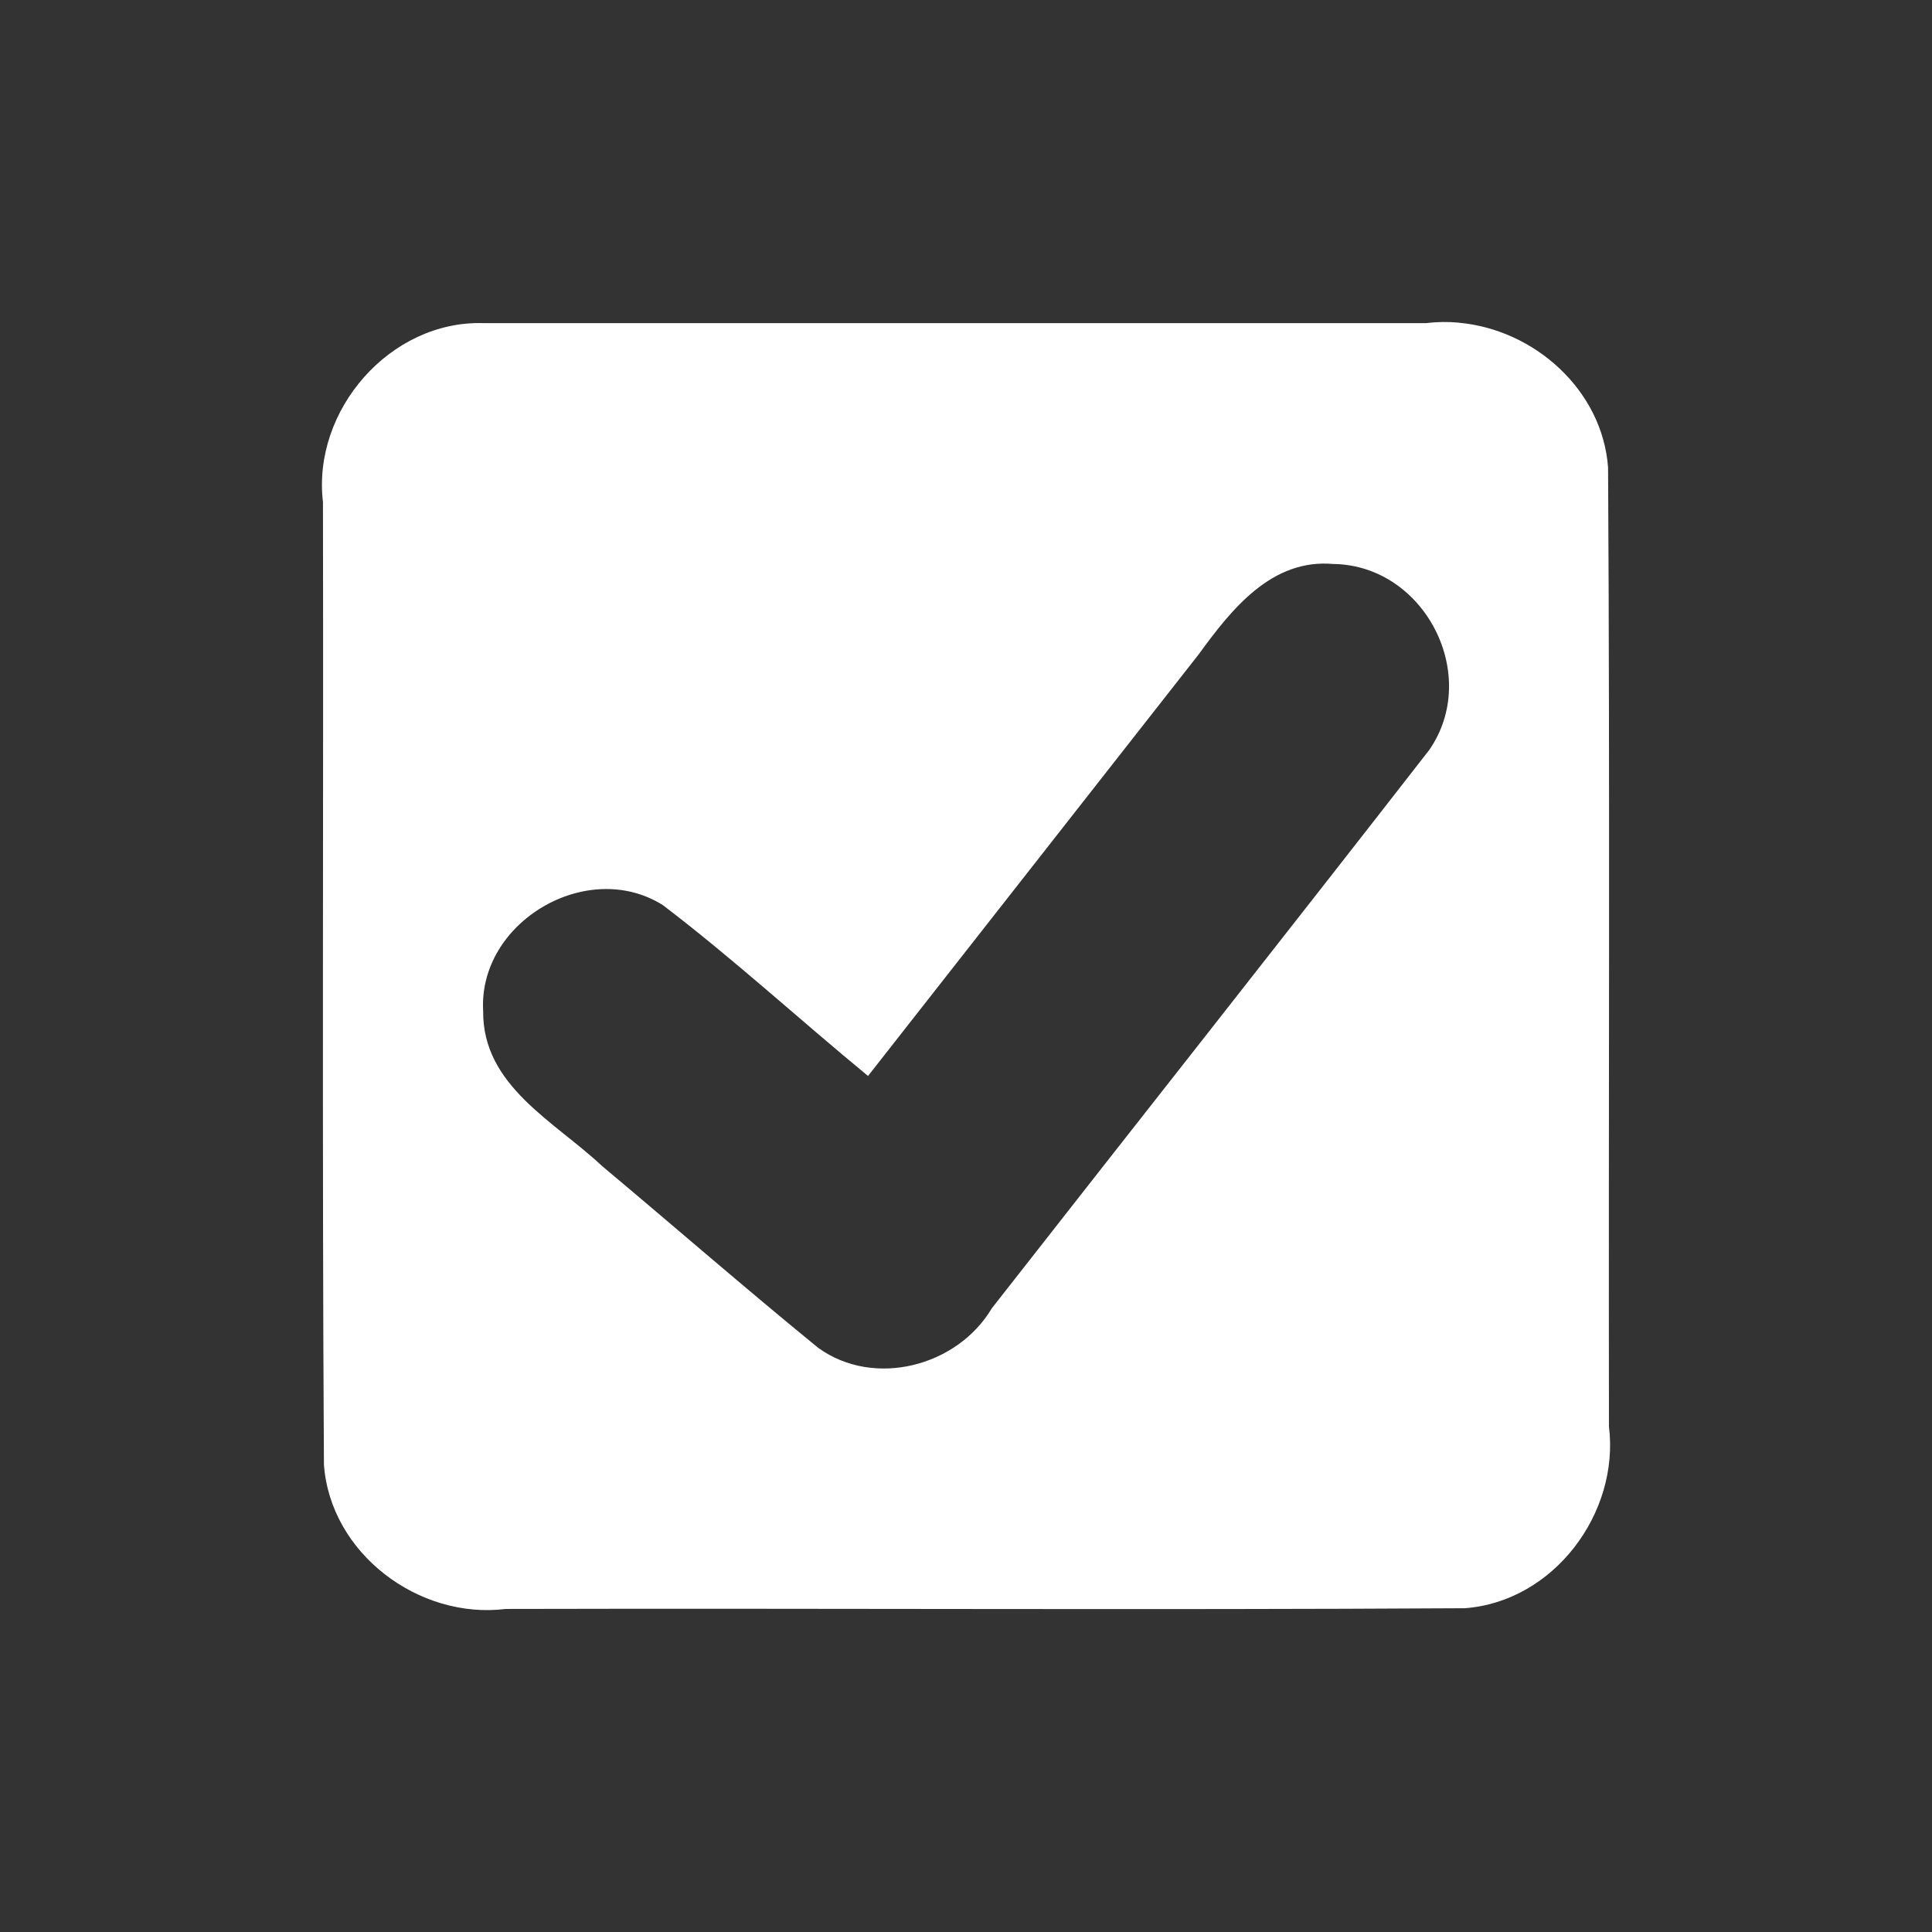 <svg xmlns="http://www.w3.org/2000/svg" width="24" height="24" version="1.1" viewBox="0 0 24 24"><rect x="0" y="0" width="24" height="24" fill="#333333" stroke="none"/><g><path fill="#fff" d="m18.121 4.008c-0.133-0.012-0.267-0.011-0.402 0.006h-11.709c-1.162-0.038-2.134 1.082-1.998 2.223 0.007 3.986-0.012 7.972 0.012 11.957 0.08 1.104 1.179 1.927 2.258 1.793 3.971-0.01 7.942 0.015 11.912-0.009 1.104-0.08 1.927-1.179 1.793-2.258-0.006-3.971 0.013-7.942-0.011-11.912-0.07-0.966-0.92-1.716-1.854-1.799zm-1.547 2.998c1.13 0.025 1.823 1.385 1.18 2.311-1.803 2.318-3.624 4.623-5.434 6.936-0.428 0.72-1.458 0.992-2.154 0.492-0.907-0.74-1.791-1.51-2.689-2.262-0.589-0.554-1.483-0.994-1.475-1.921-0.065-1.108 1.295-1.91 2.234-1.317 0.878 0.669 1.694 1.419 2.547 2.121 1.37-1.746 2.738-3.492 4.108-5.238 0.406-0.558 0.907-1.196 1.683-1.121z" transform="translate(0 -1028.4) translate(0 1028.4)"/></g></svg>